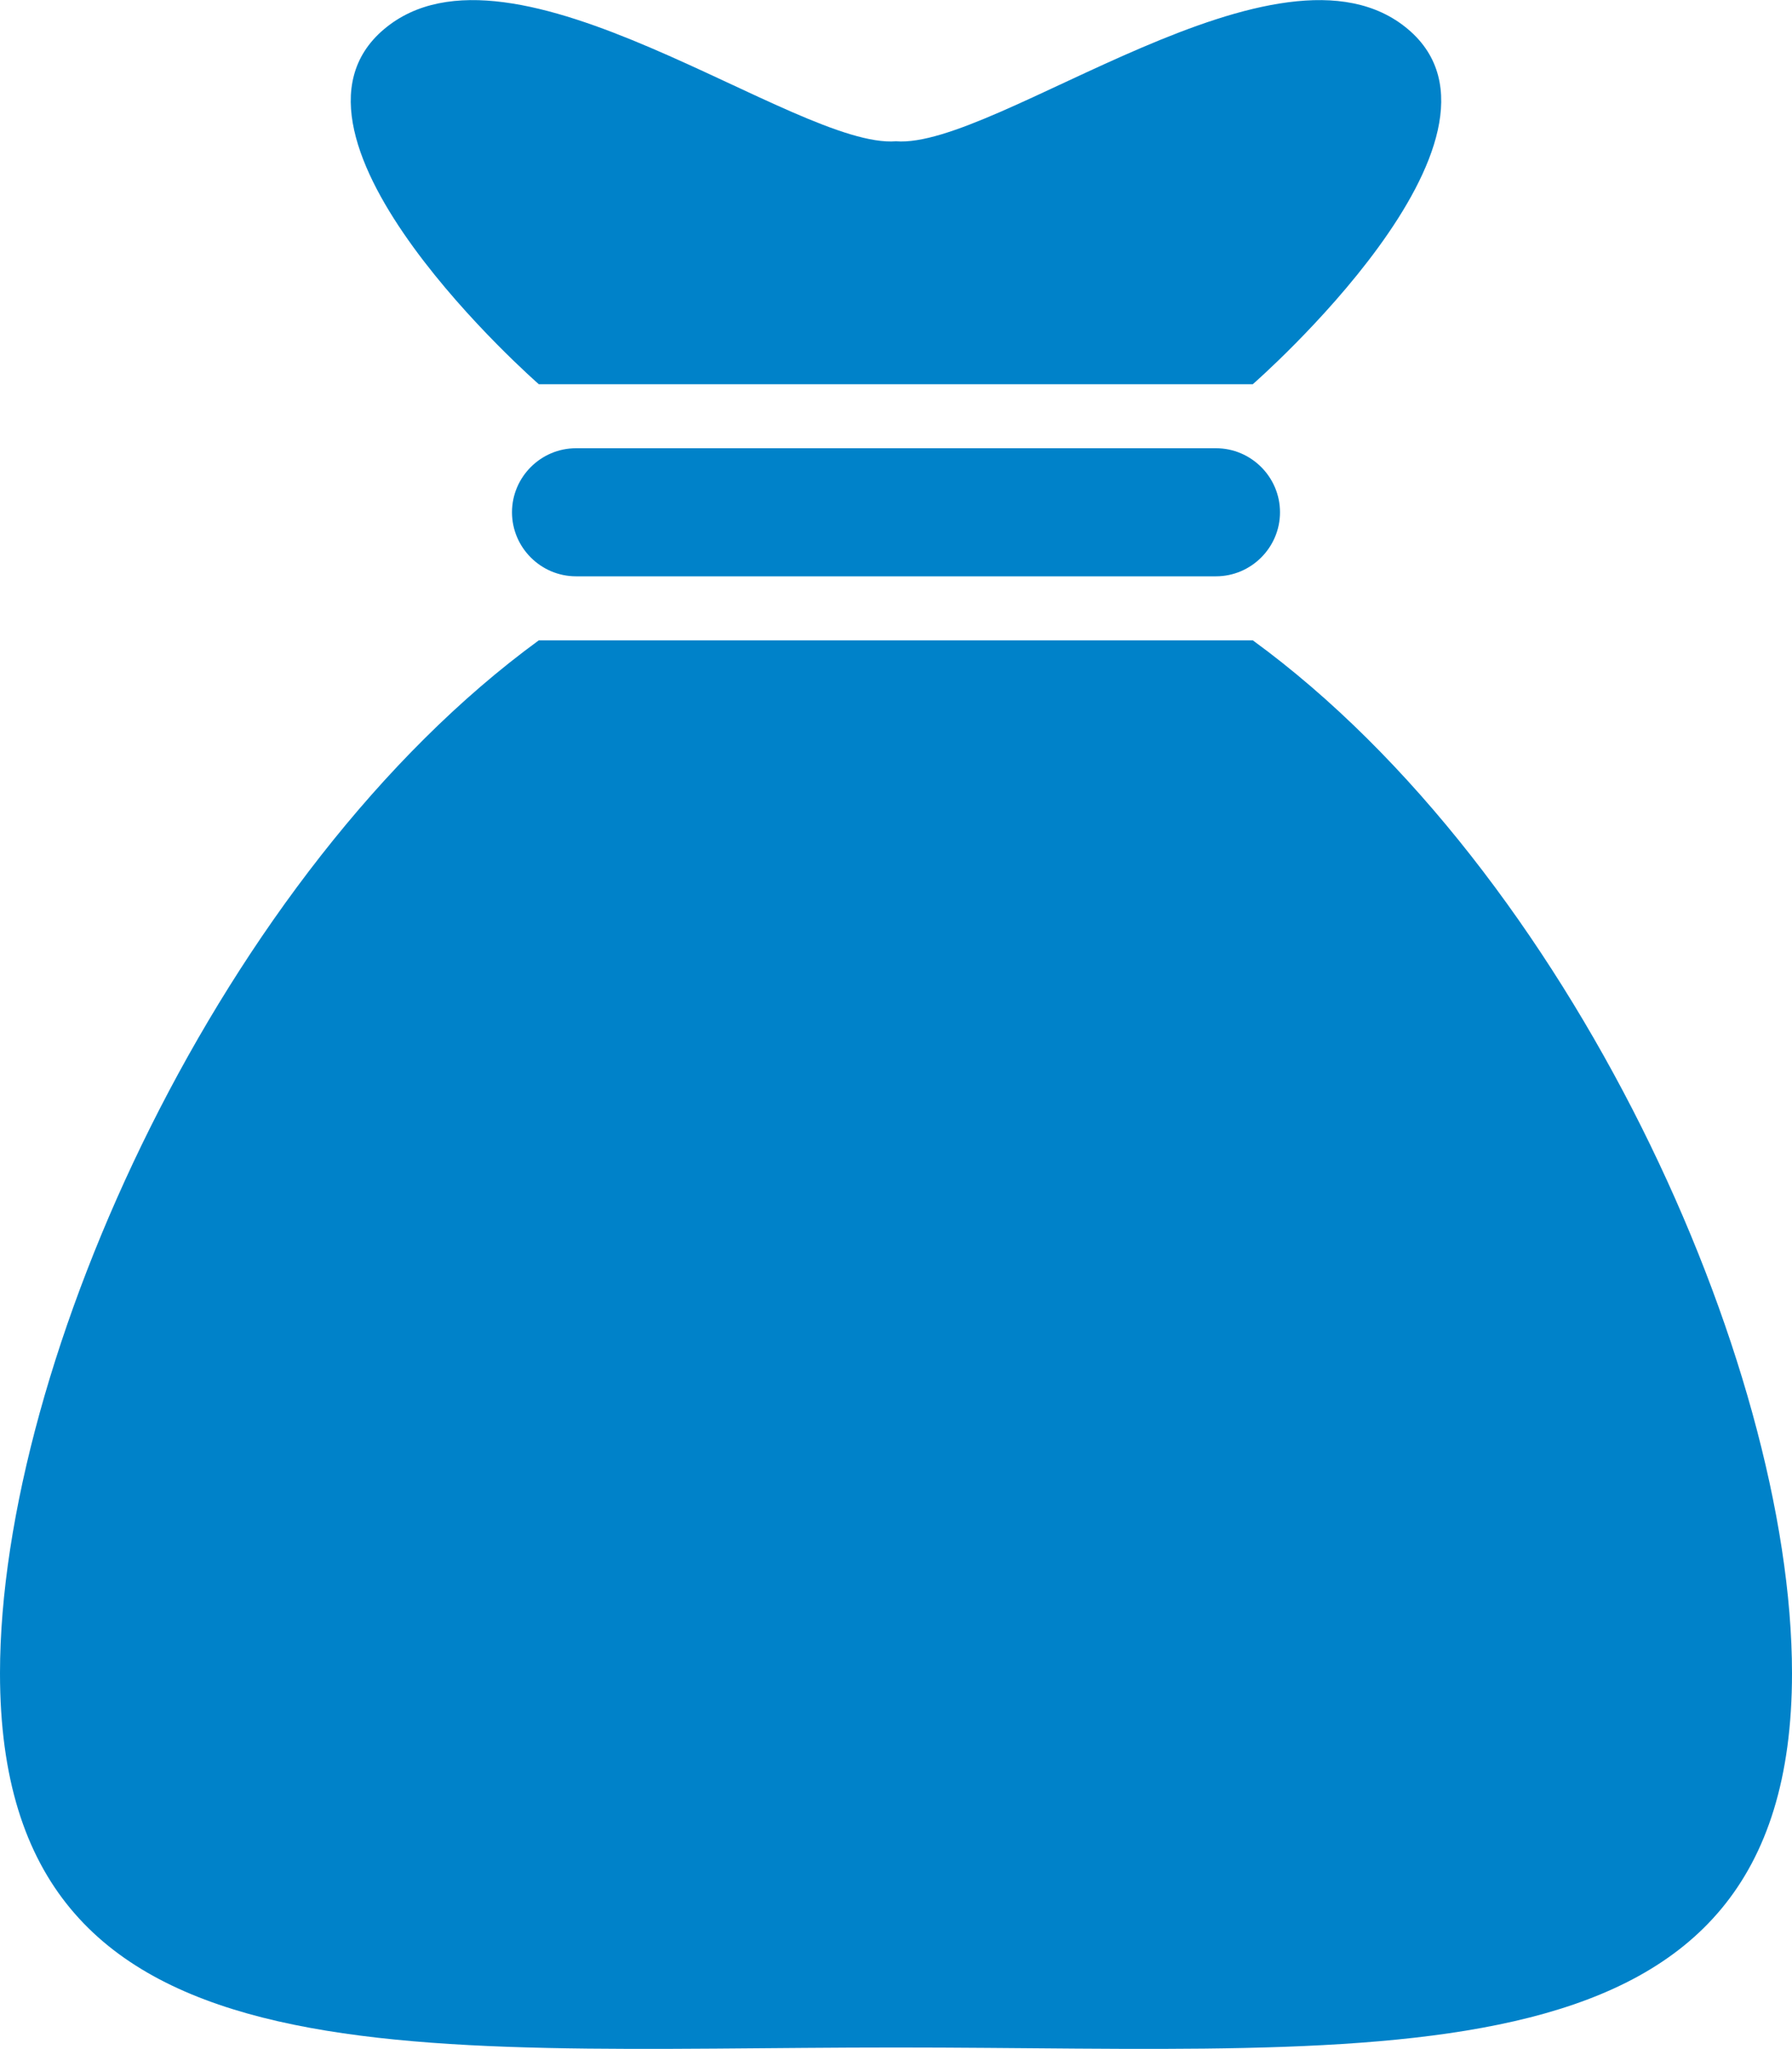 <?xml version="1.0" encoding="utf-8"?>
<!-- Generator: Adobe Illustrator 20.0.0, SVG Export Plug-In . SVG Version: 6.00 Build 0)  -->
<svg version="1.1" id="Layer_1" xmlns="http://www.w3.org/2000/svg" xmlns:xlink="http://www.w3.org/1999/xlink" x="0px" y="0px"
	 viewBox="0 0 448 512" style="enable-background:new 0 0 448 512;" xml:space="preserve">
<style type="text/css">
	.st0{fill:#0082C9;}
</style>
<title>bagit-blue</title>
<path class="st0" d="M304,112c8.8,0,16,7.2,16,16s-7.2,16-16,16H144c-8.8,0-16-7.2-16-16s7.2-16,16-16H304z M313.2,160H134.7
	C55.5,217.8,0,340.3,0,418.1c0,104.7,100.3,93.5,224,93.5s224,11.2,224-93.5C448,340.3,392.5,217.8,313.2,160z M134.7,96h178.5
	c0,0,70.8-61.7,38.8-88.7s-103,30-128,28c-25,2-96-55-128-28S134.7,96,134.7,96z"/>
</svg>
